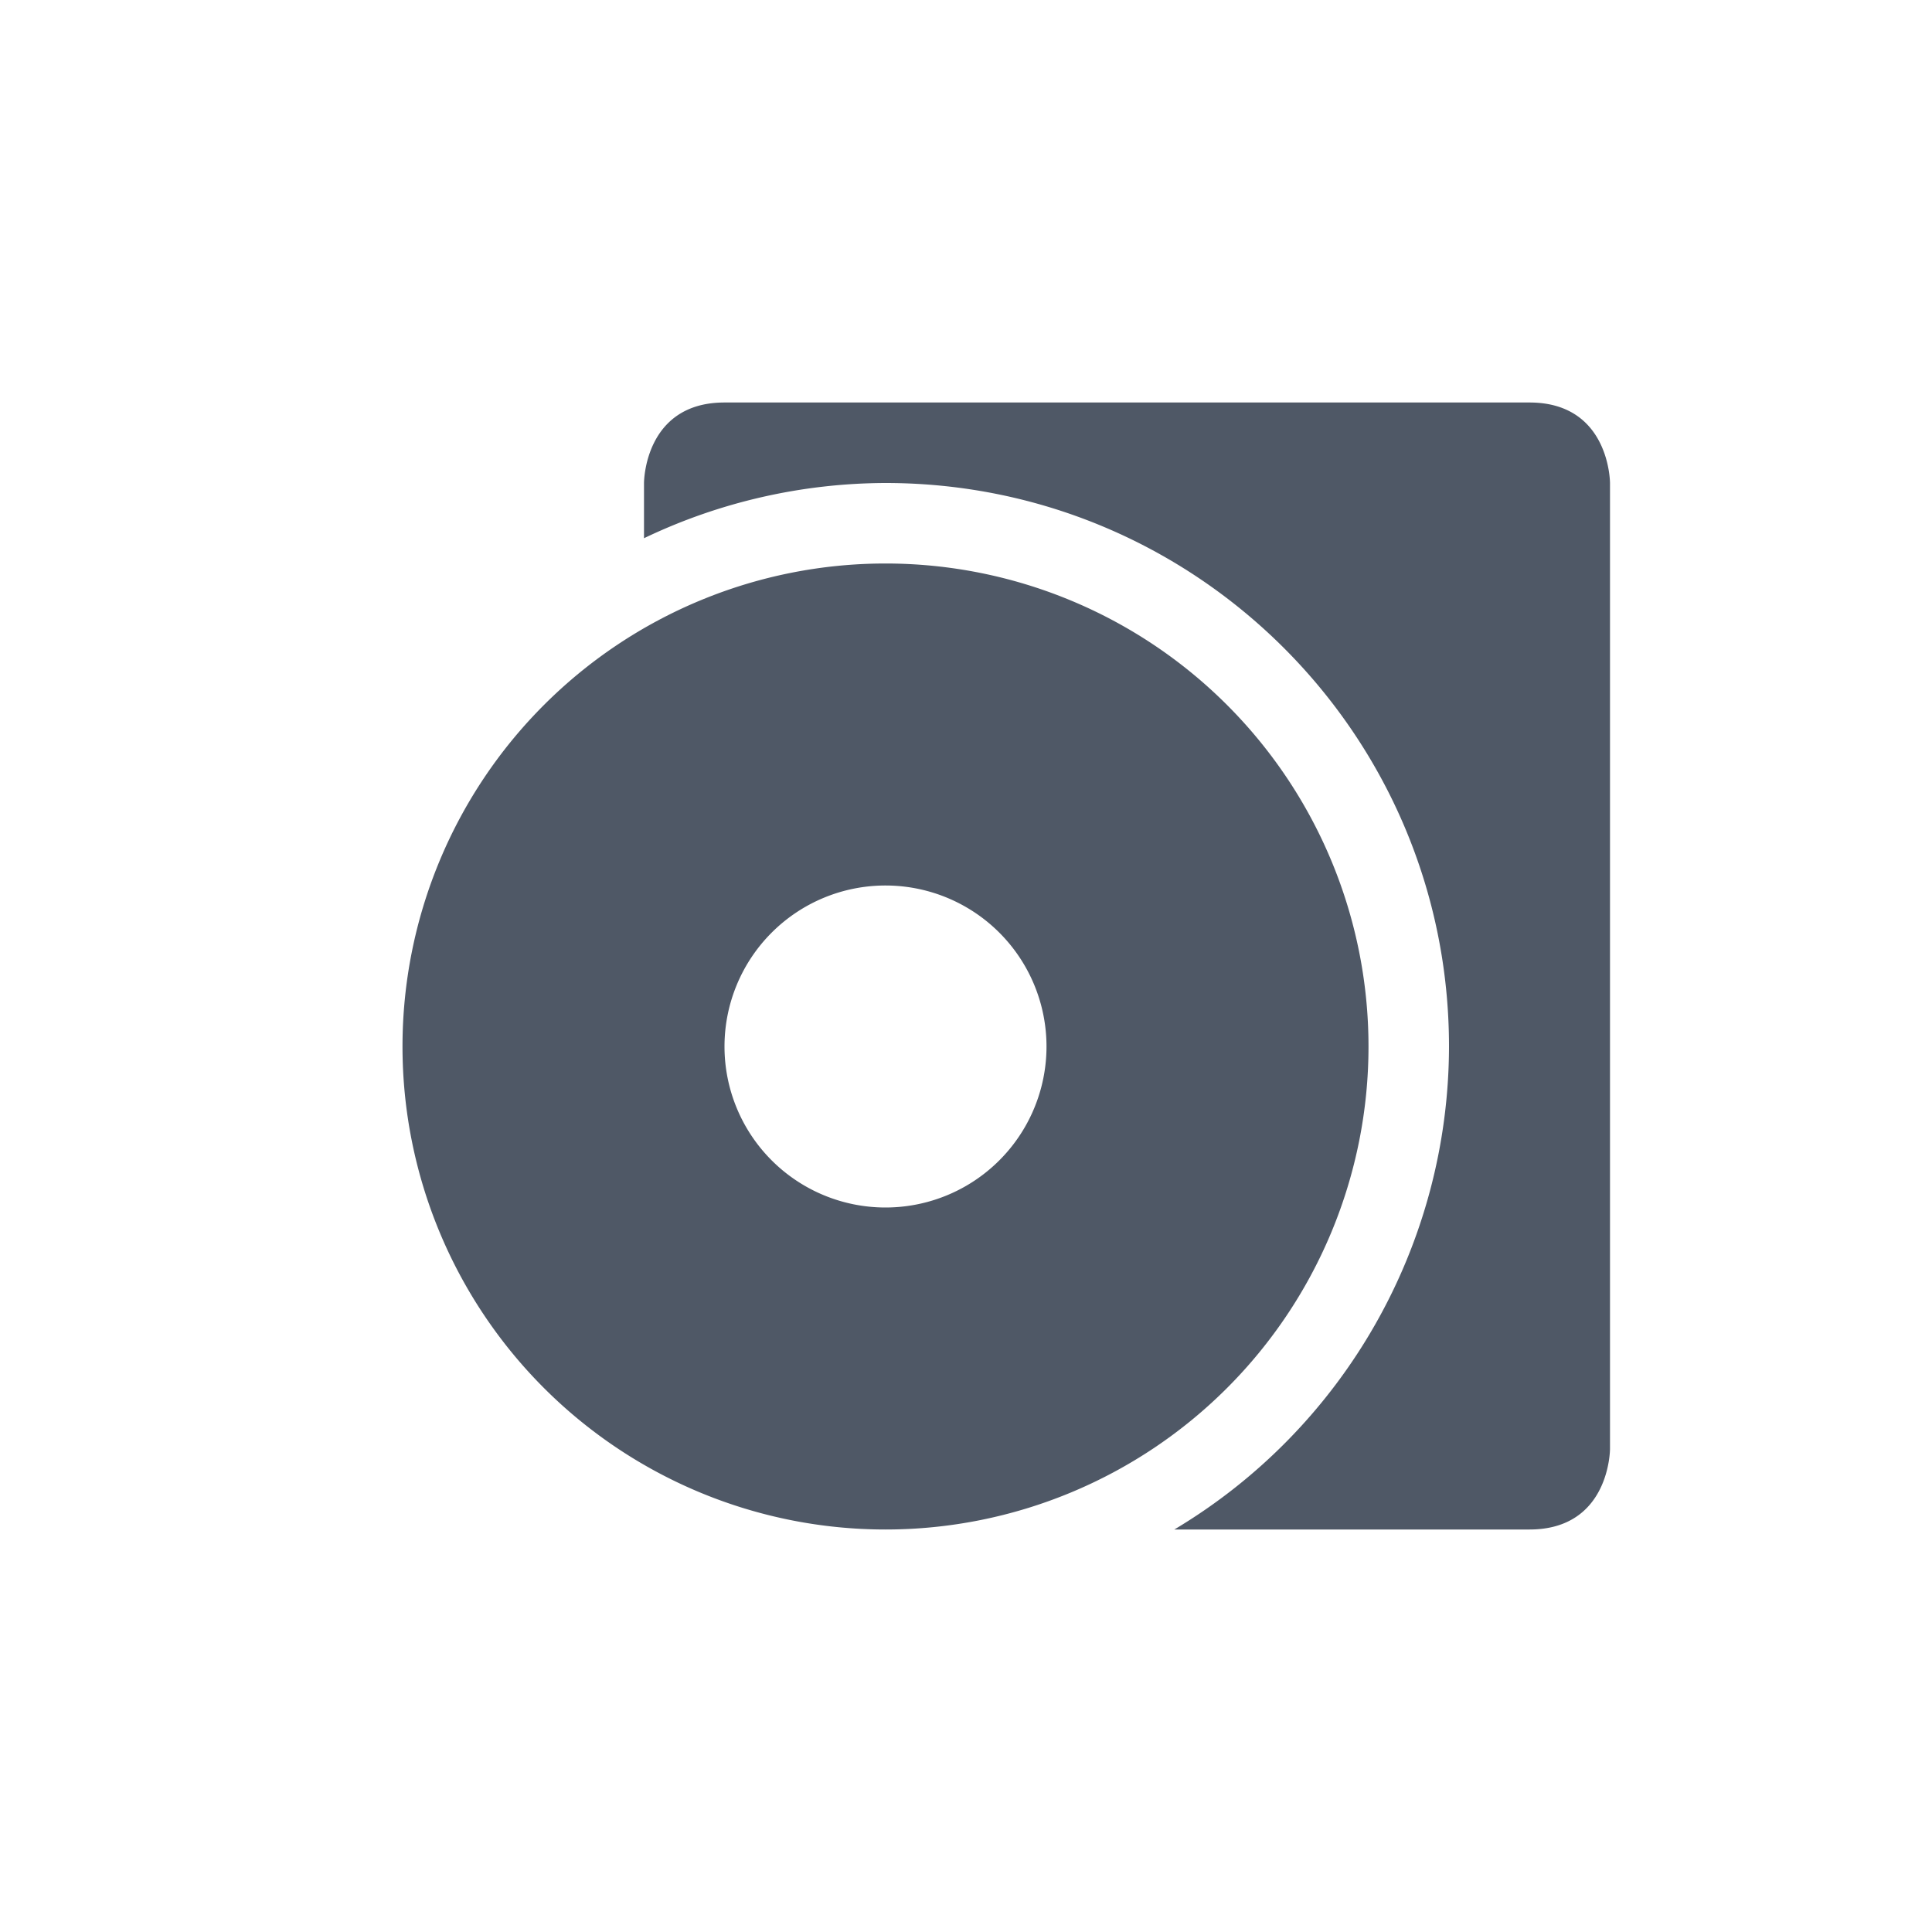 <svg xmlns="http://www.w3.org/2000/svg" width="24" height="24" version="1.1">
 <defs>
  <style id="current-color-scheme" type="text/css">
   .ColorScheme-Text { color:#4f5866; } .ColorScheme-Highlight { color:#4285f4; }
  </style>
 </defs>
 <g transform="translate(4,4)">
  <path style="fill:currentColor" class="ColorScheme-Text" d="M 5,1 C 4,1 4,2 4,2 V 2.686 C 4.937,2.237 5.962,2.003 7,2 10.866,2 14,5.134 14,9 13.996,11.461 12.701,13.739 10.588,15 H 15 C 16,15 16,14 16,14 V 2 C 16,2 16,1 15,1 Z M 7,3 A 6,6 0 0 0 1,9 6,6 0 0 0 7,15 6,6 0 0 0 13,9 6,6 0 0 0 7,3 Z M 7,7 A 2,2 0 0 1 9,9 2,2 0 0 1 7,11 2,2 0 0 1 5,9 2,2 0 0 1 7,7 Z"/>
 </g>
</svg>
